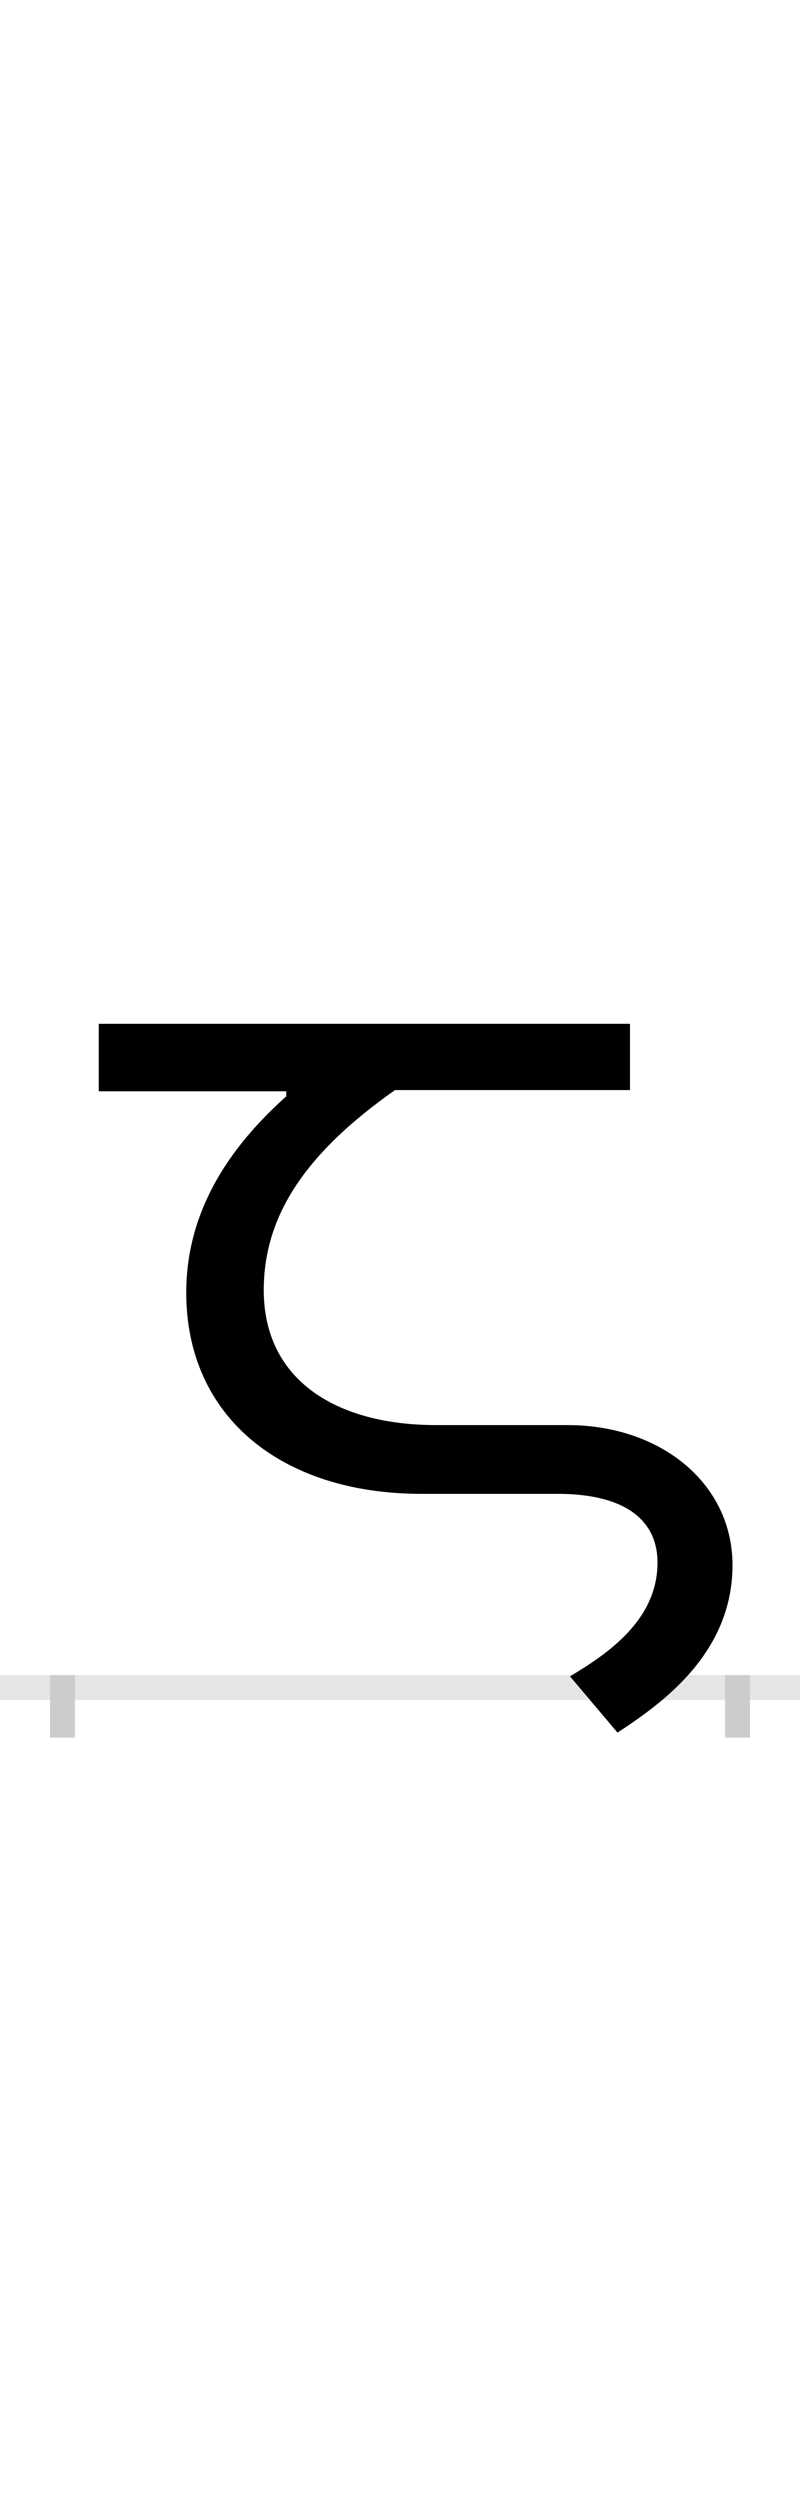 <?xml version="1.0" encoding="UTF-8"?>
<svg height="200.0" version="1.1" width="64.0" xmlns="http://www.w3.org/2000/svg" xmlns:xlink="http://www.w3.org/1999/xlink">
 <rect width="100%" height="100%" fill="#808080" stroke="none"/>
 <path d="M0,0 l64,0 l0,200 l-64,0 Z M0,0" fill="rgb(255,255,255)" transform="matrix(1,0,0,-1,0.0,200.0)"/>
 <path d="M0,0 l64,0" fill="none" stroke="rgb(229,229,229)" stroke-width="2" transform="matrix(1,0,0,-1,0.0,135.0)"/>
 <path d="M0,1 l0,-5" fill="none" stroke="rgb(204,204,204)" stroke-width="2" transform="matrix(1,0,0,-1,5.0,135.0)"/>
 <path d="M0,1 l0,-5" fill="none" stroke="rgb(204,204,204)" stroke-width="2" transform="matrix(1,0,0,-1,59.0,135.0)"/>
 <path d="M536,98 c0,65,-57,112,-132,112 l-105,0 c-80,0,-138,36,-138,108 c0,60,34,110,105,160 l188,0 l0,53 l-425,0 l0,-54 l150,0 l0,-4 c-39,-35,-80,-86,-80,-157 c0,-100,77,-161,188,-161 l109,0 c54,0,80,-21,80,-55 c0,-46,-40,-73,-70,-91 l38,-45 c35,23,92,63,92,134 Z M536,98" fill="rgb(0,0,0)" transform="matrix(0.1,0.0,0.0,-0.1,5.0,135.0)"/>
</svg>